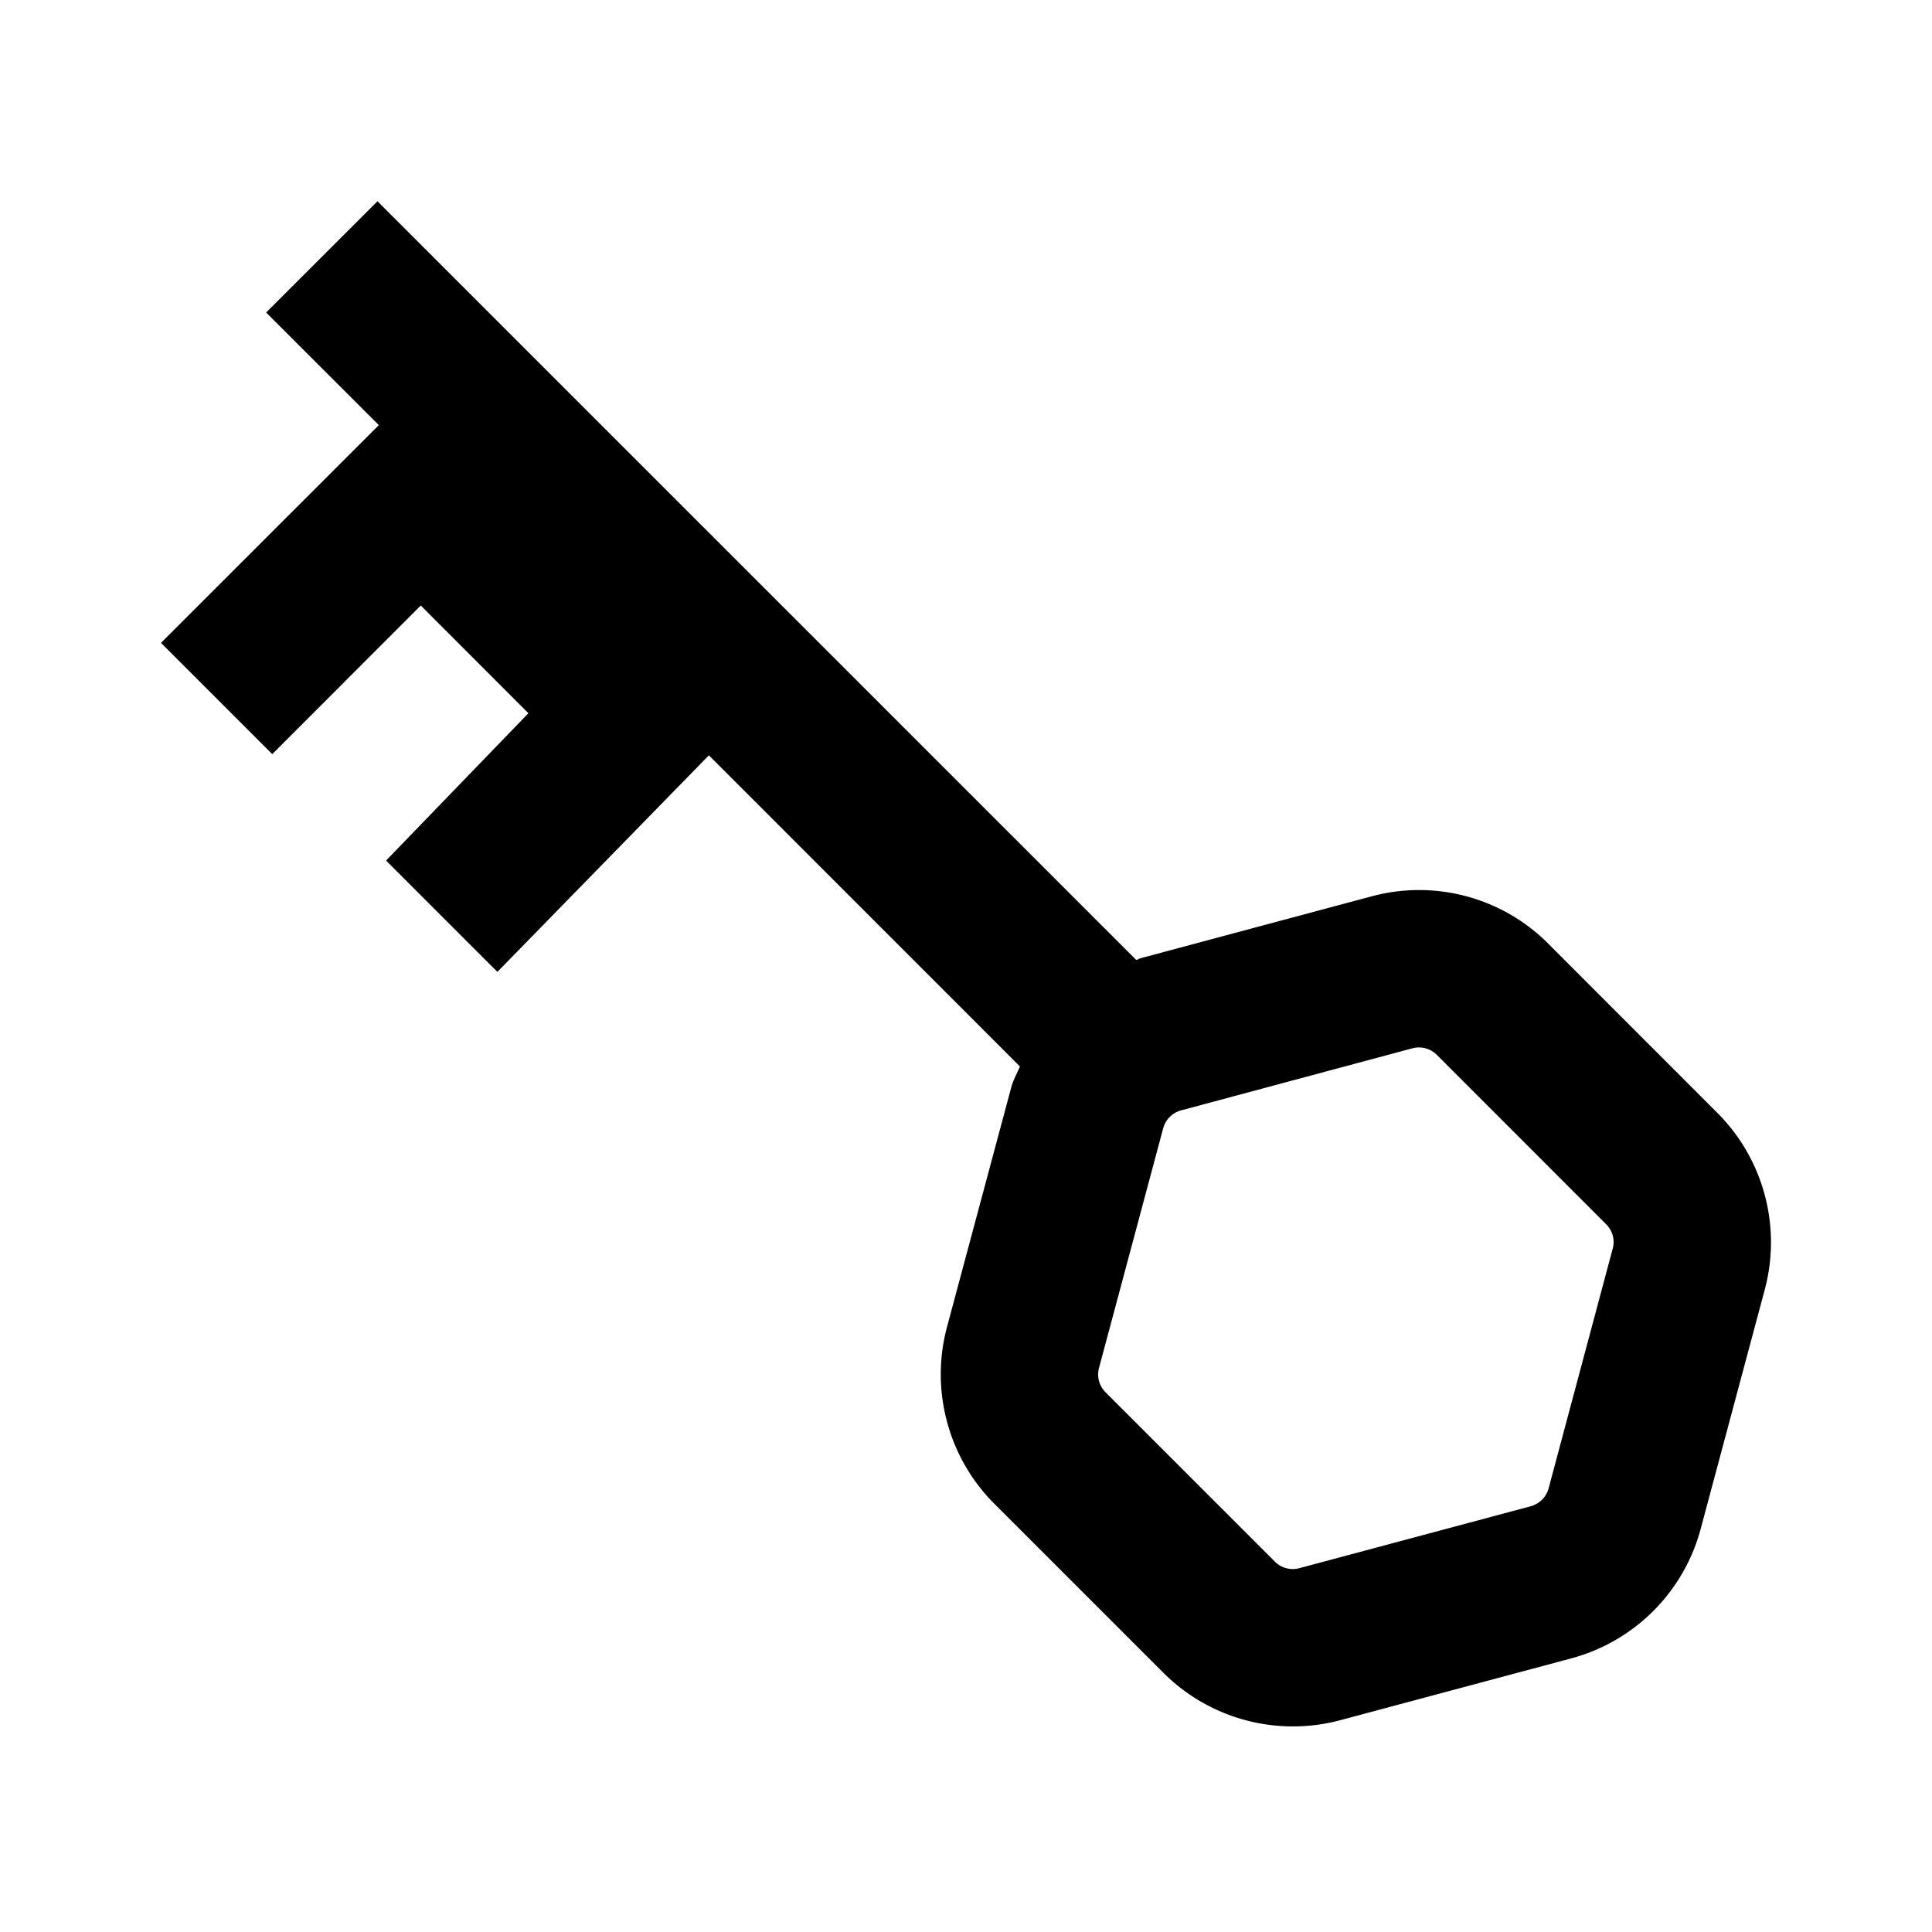 <svg xmlns="http://www.w3.org/2000/svg" width="24" height="24" viewBox="0 0 24 24">
  <path
    fillRule="evenodd"
    clipRule="evenodd"
    d="M19.237 18.49a.315.315 0 0 1-.221.221l-2.877.77a.314.314 0 0 1-.3-.08l-2.107-2.107a.313.313 0 0 1-.08-.3l.798-2.98a.316.316 0 0 1 .22-.22l2.877-.772a.314.314 0 0 1 .301.081l2.106 2.107a.31.31 0 0 1 .08.3l-.797 2.98Zm-.006-6.77a2.267 2.267 0 0 0-2.19-.586l-2.875.77c-.017.005-.033.016-.05.022L4.689 2.5 3.306 3.882l1.4 1.399L2 7.986l1.382 1.382 1.845-1.846L6.564 8.86l-1.768 1.83 1.383 1.383 2.627-2.69 3.864 3.865c-.036.087-.084.168-.108.26l-.799 2.98c-.208.78.016 1.619.587 2.19l2.105 2.105a2.277 2.277 0 0 0 2.19.587l2.877-.77a2.274 2.274 0 0 0 1.603-1.602l.798-2.98a2.274 2.274 0 0 0-.587-2.191L19.23 11.72Z"
    fill="currentColor"
  />
</svg>
